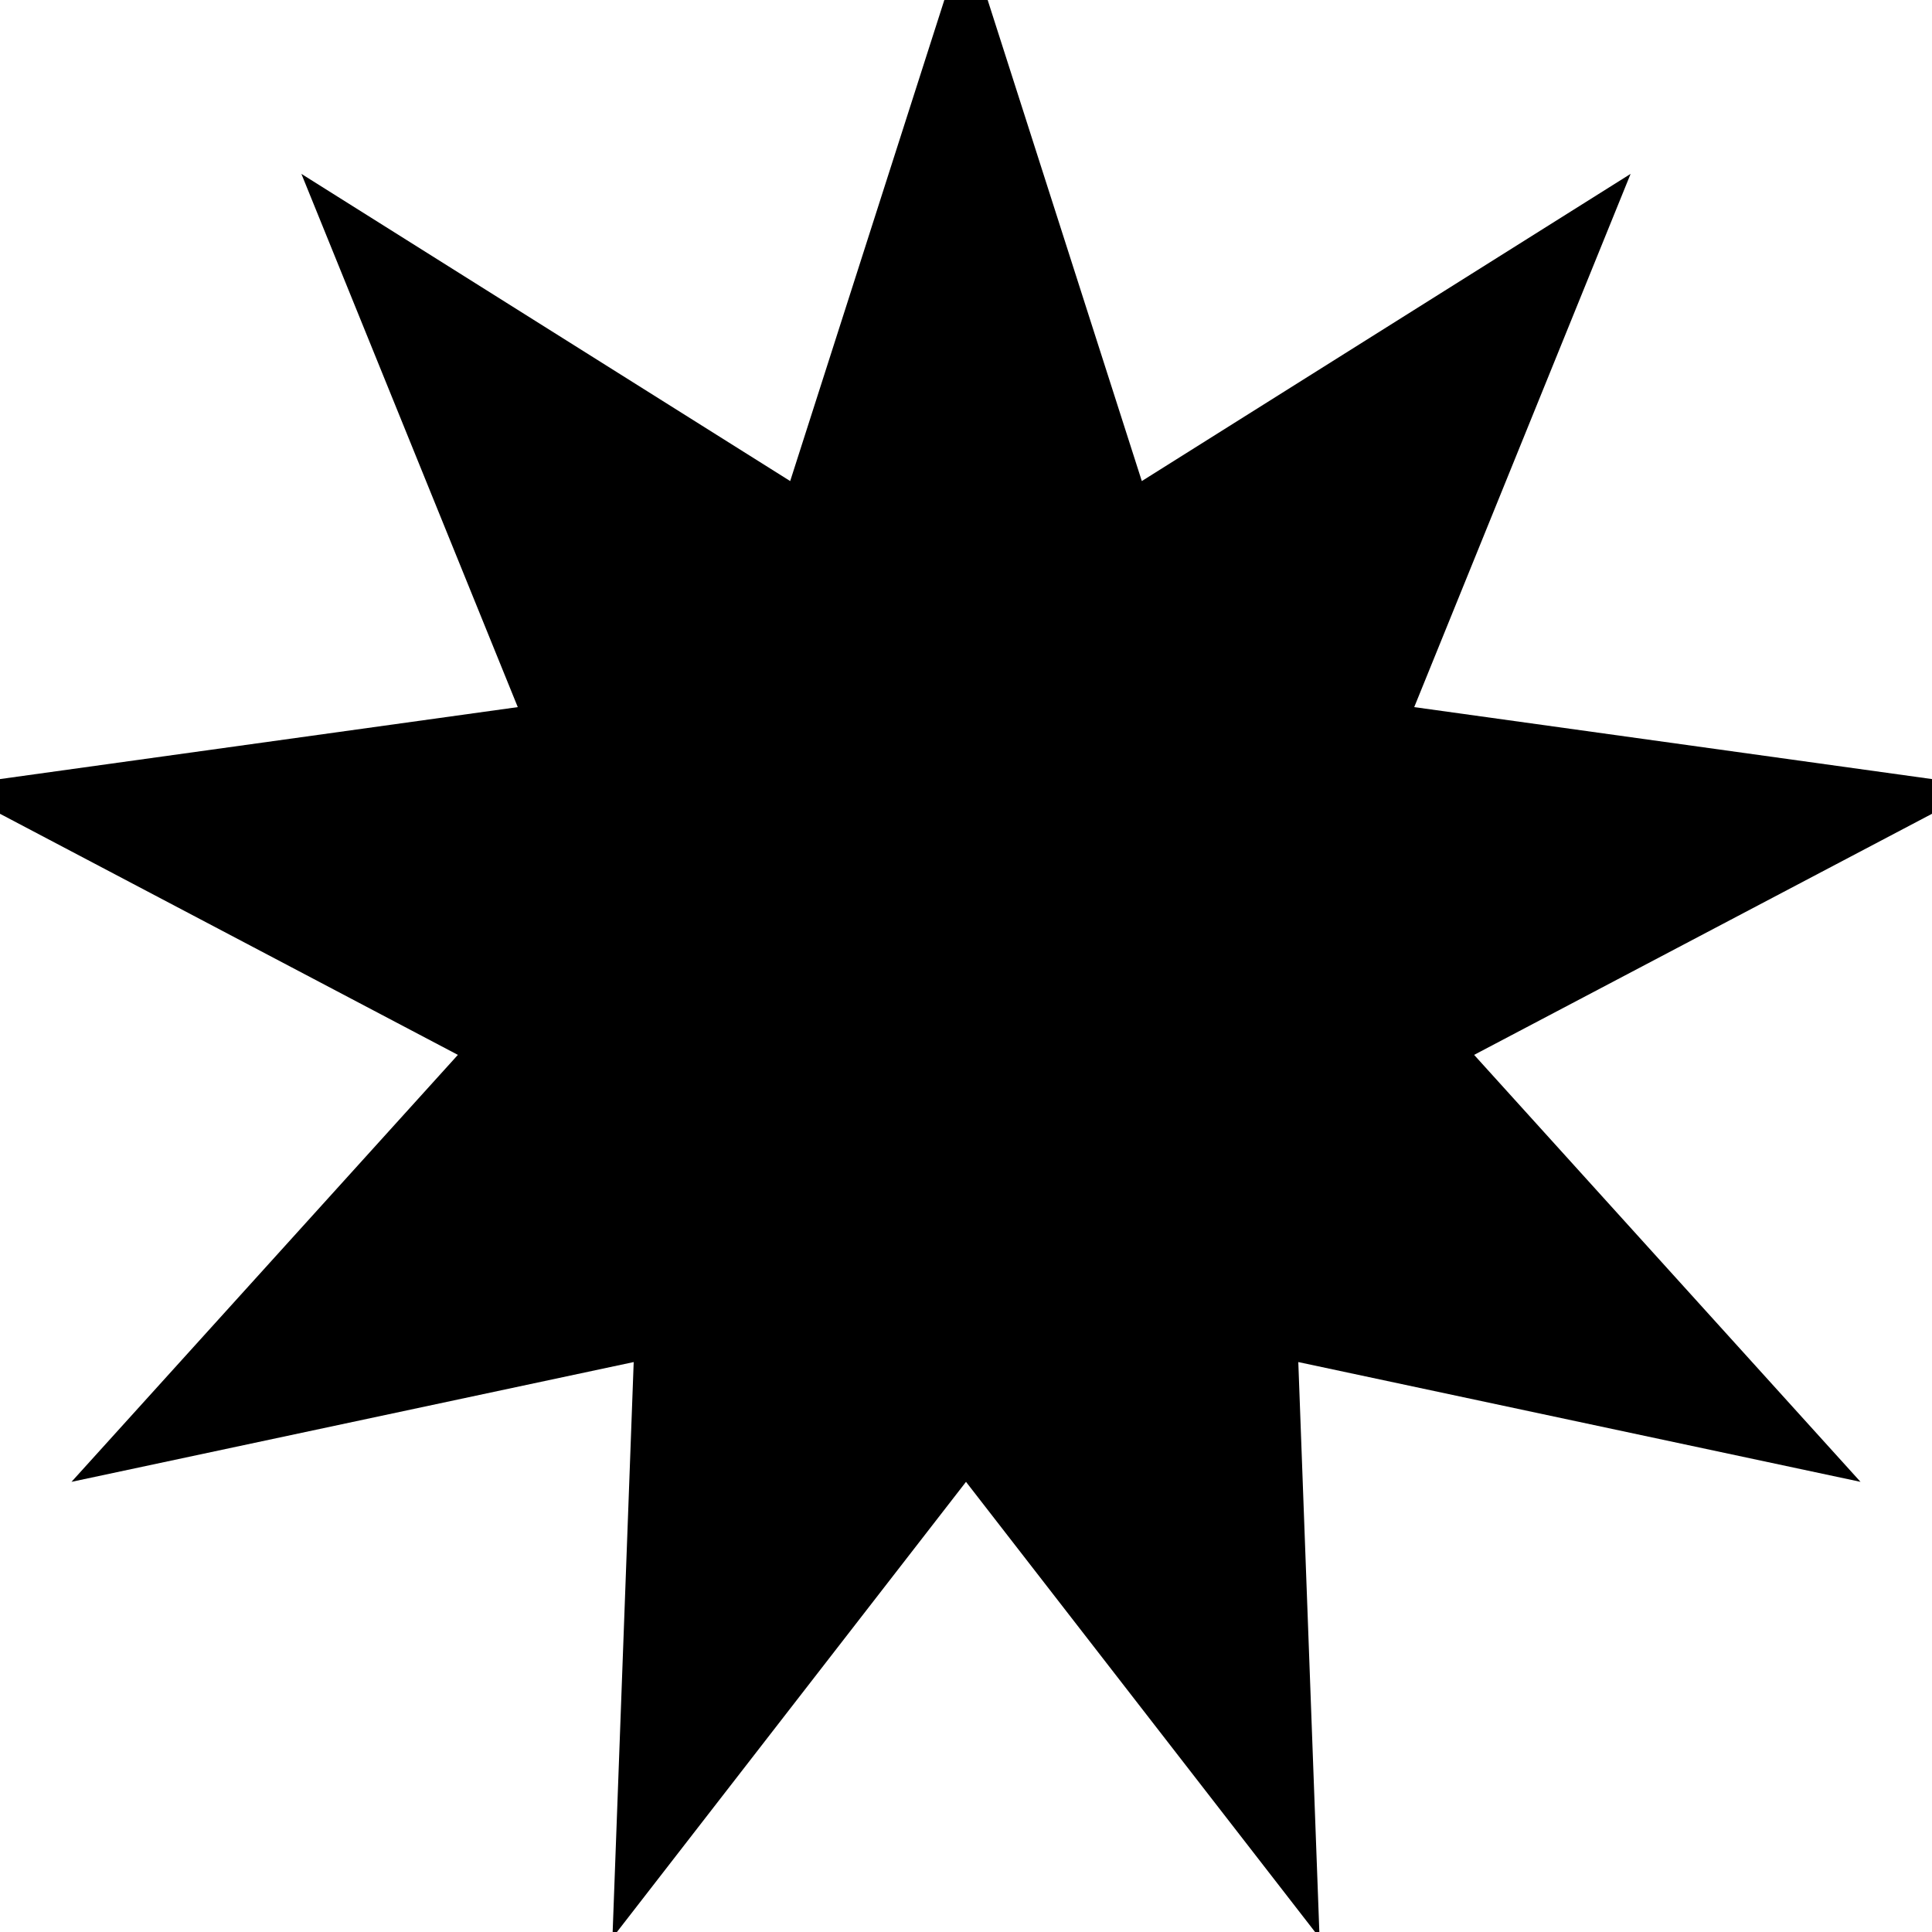 <?xml version="1.0" encoding="UTF-8"?><svg id="Layer_1" xmlns="http://www.w3.org/2000/svg" viewBox="0 0 100 100"><polygon points="50,-3.5 59.1,24.9 84.4,9 73.2,36.6 102.7,40.7 76.3,54.6 96.3,76.7 67.2,70.5 68.3,100.3 50,76.7 31.7,100.3 
	32.8,70.5 3.7,76.7 23.7,54.6 -2.7,40.7 26.8,36.6 15.6,9 40.9,24.9 "/></svg>
